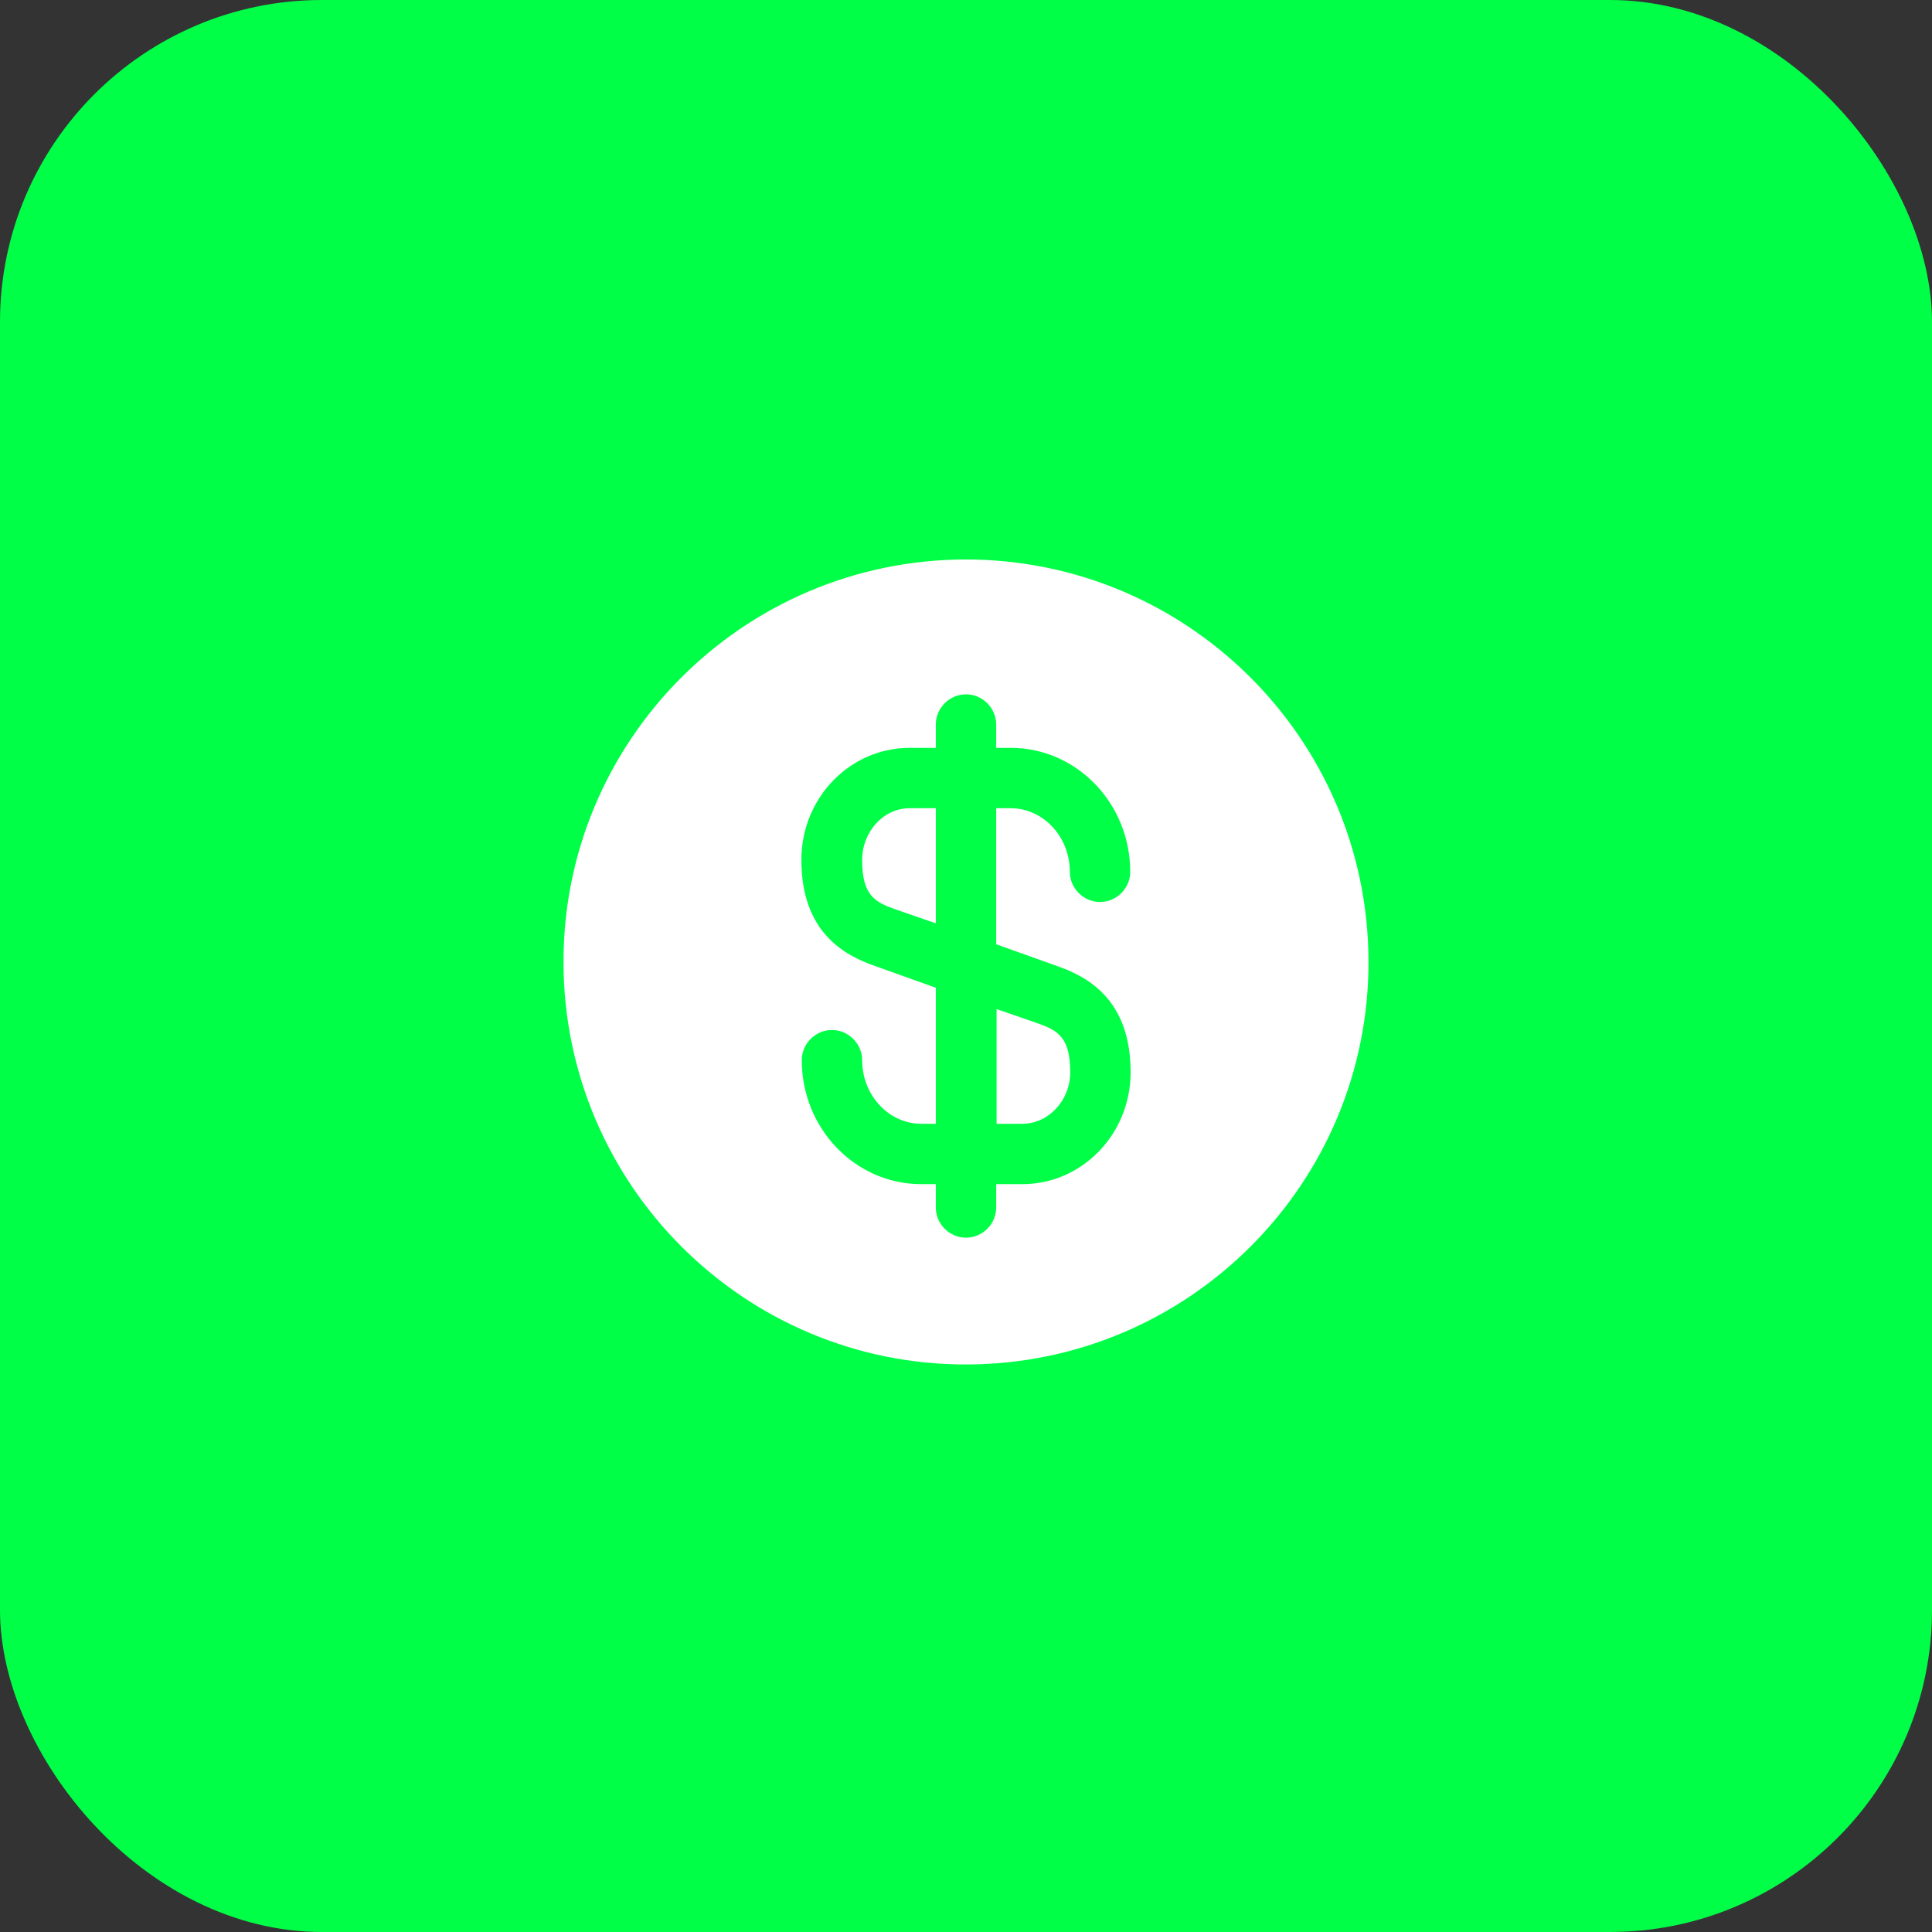 <svg width="48" height="48" viewBox="0 0 48 48" fill="none" xmlns="http://www.w3.org/2000/svg">
<rect x="0" y="0" width="48" height="48" fill="#333333" stroke="none"/>
<rect width="48" height="48" rx="8" fill="#00FF47"/>
<path d="M24.75 27.92H25.4C26.05 27.92 26.59 27.34 26.59 26.64C26.59 25.77 26.28 25.6 25.77 25.42L24.76 25.07V27.92H24.75Z" fill="white"/>
<path d="M23.97 13.9C18.45 13.92 13.98 18.41 14 23.93C14.02 29.45 18.51 33.92 24.03 33.9C29.55 33.88 34.02 29.39 34 23.87C33.98 18.35 29.49 13.89 23.97 13.9ZM26.26 24C27.04 24.27 28.09 24.85 28.09 26.64C28.09 28.18 26.88 29.42 25.4 29.42H24.75V30C24.75 30.41 24.41 30.75 24 30.75C23.59 30.75 23.25 30.41 23.25 30V29.42H22.89C21.25 29.42 19.92 28.04 19.92 26.34C19.92 25.93 20.26 25.59 20.67 25.59C21.08 25.59 21.42 25.93 21.42 26.34C21.42 27.21 22.08 27.92 22.89 27.92H23.25V24.54L21.74 24C20.96 23.73 19.91 23.15 19.91 21.36C19.91 19.82 21.12 18.58 22.6 18.58H23.25V18C23.25 17.59 23.59 17.25 24 17.25C24.41 17.25 24.75 17.59 24.75 18V18.58H25.11C26.75 18.58 28.08 19.96 28.08 21.66C28.08 22.07 27.74 22.41 27.33 22.41C26.92 22.41 26.58 22.07 26.58 21.66C26.58 20.79 25.92 20.08 25.11 20.08H24.75V23.46L26.26 24Z" fill="white"/>
<path d="M21.42 21.37C21.42 22.24 21.73 22.41 22.24 22.59L23.25 22.94V20.08H22.6C21.95 20.08 21.42 20.66 21.42 21.37Z" fill="white"/>
</svg>
